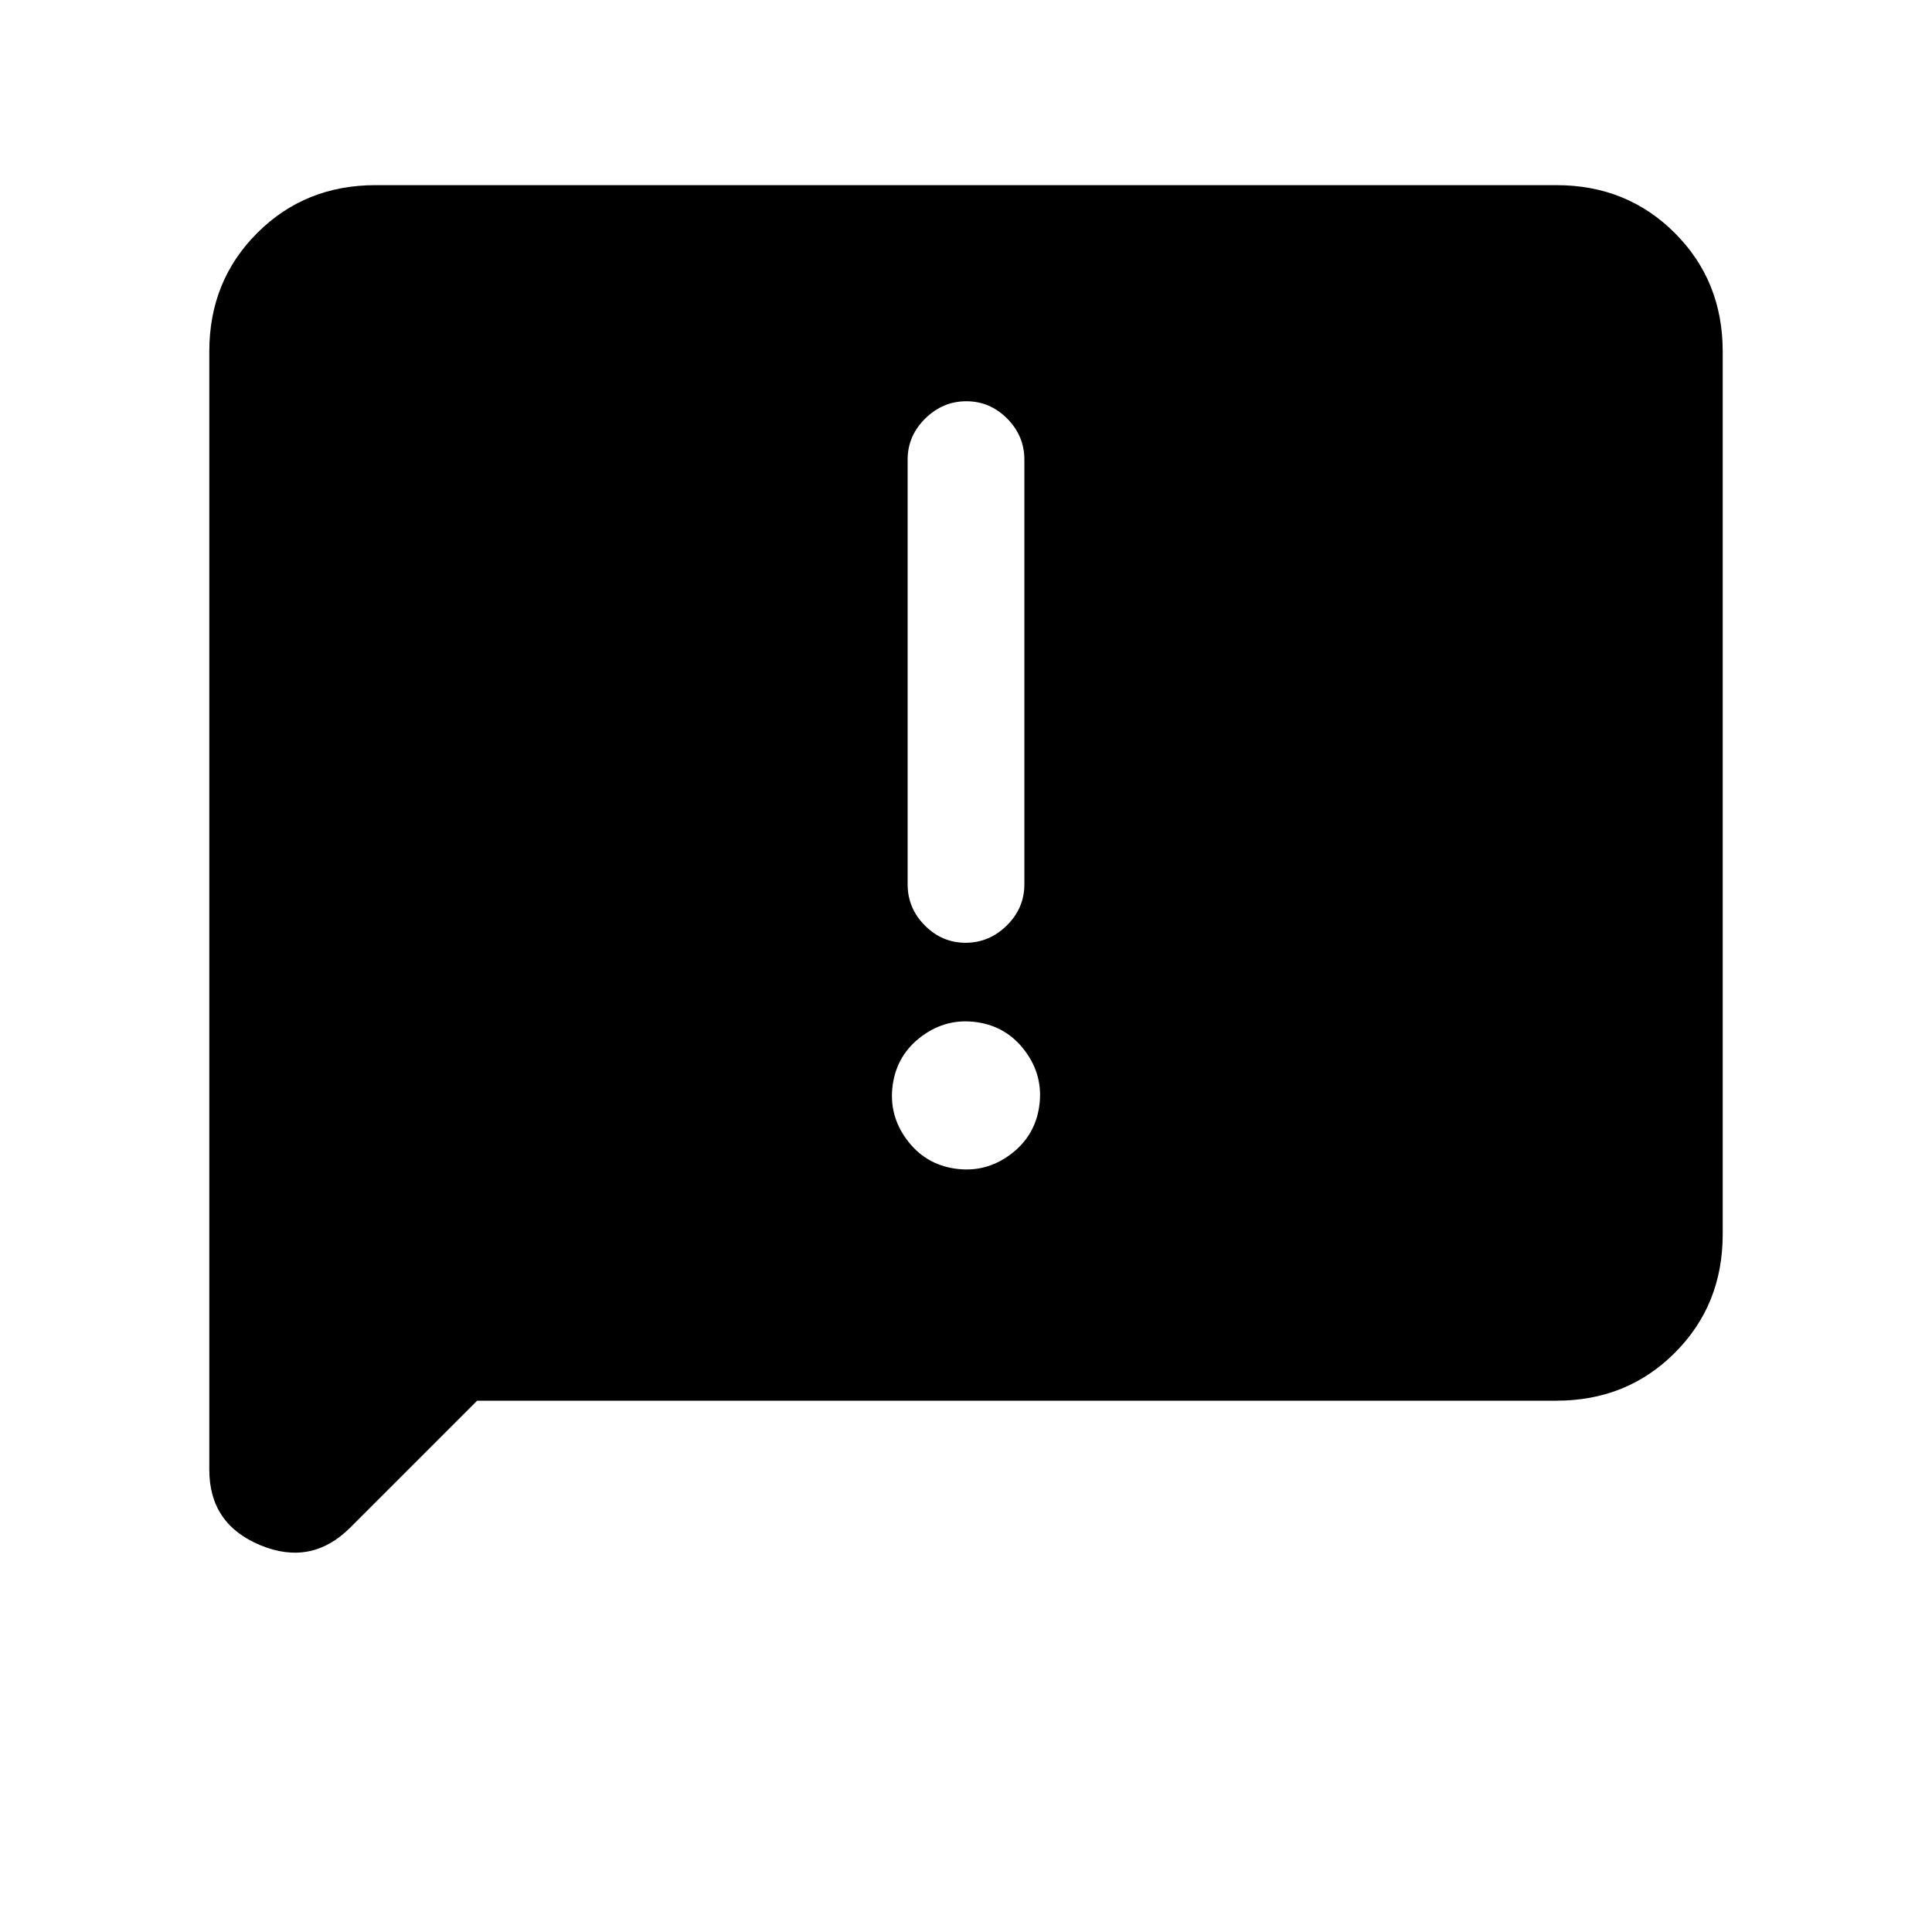 <svg xmlns="http://www.w3.org/2000/svg" height="20" viewBox="0 -960 960 960" width="20"><path d="m237.08-264-63.04 63.04q-19.27 19.27-44.66 8.77-25.38-10.5-25.38-37.5v-555.69q0-35.05 23.79-58.83Q151.57-868 186.62-868h586.76q35.05 0 58.83 23.79Q856-820.43 856-785.38v438.76q0 35.05-23.79 58.83Q808.43-264 773.38-264h-536.3Zm206.53-157.08q-2.15 15 6.93 27.31 9.08 12.31 24.08 14.46 15 2.16 27.3-6.92 12.31-9.08 14.47-24.08 2.15-15-6.93-27.31-9.08-12.31-24.08-14.46-15-2.15-27.3 6.93-12.31 9.07-14.47 24.07Zm36.21-70.46q11.72 0 20.45-8.6 8.73-8.6 8.73-20.4v-211.08q0-11.8-8.55-20.4-8.54-8.6-20.27-8.6-11.72 0-20.45 8.6-8.73 8.6-8.73 20.4v211.08q0 11.8 8.55 20.4 8.54 8.6 20.27 8.6Z"/></svg>